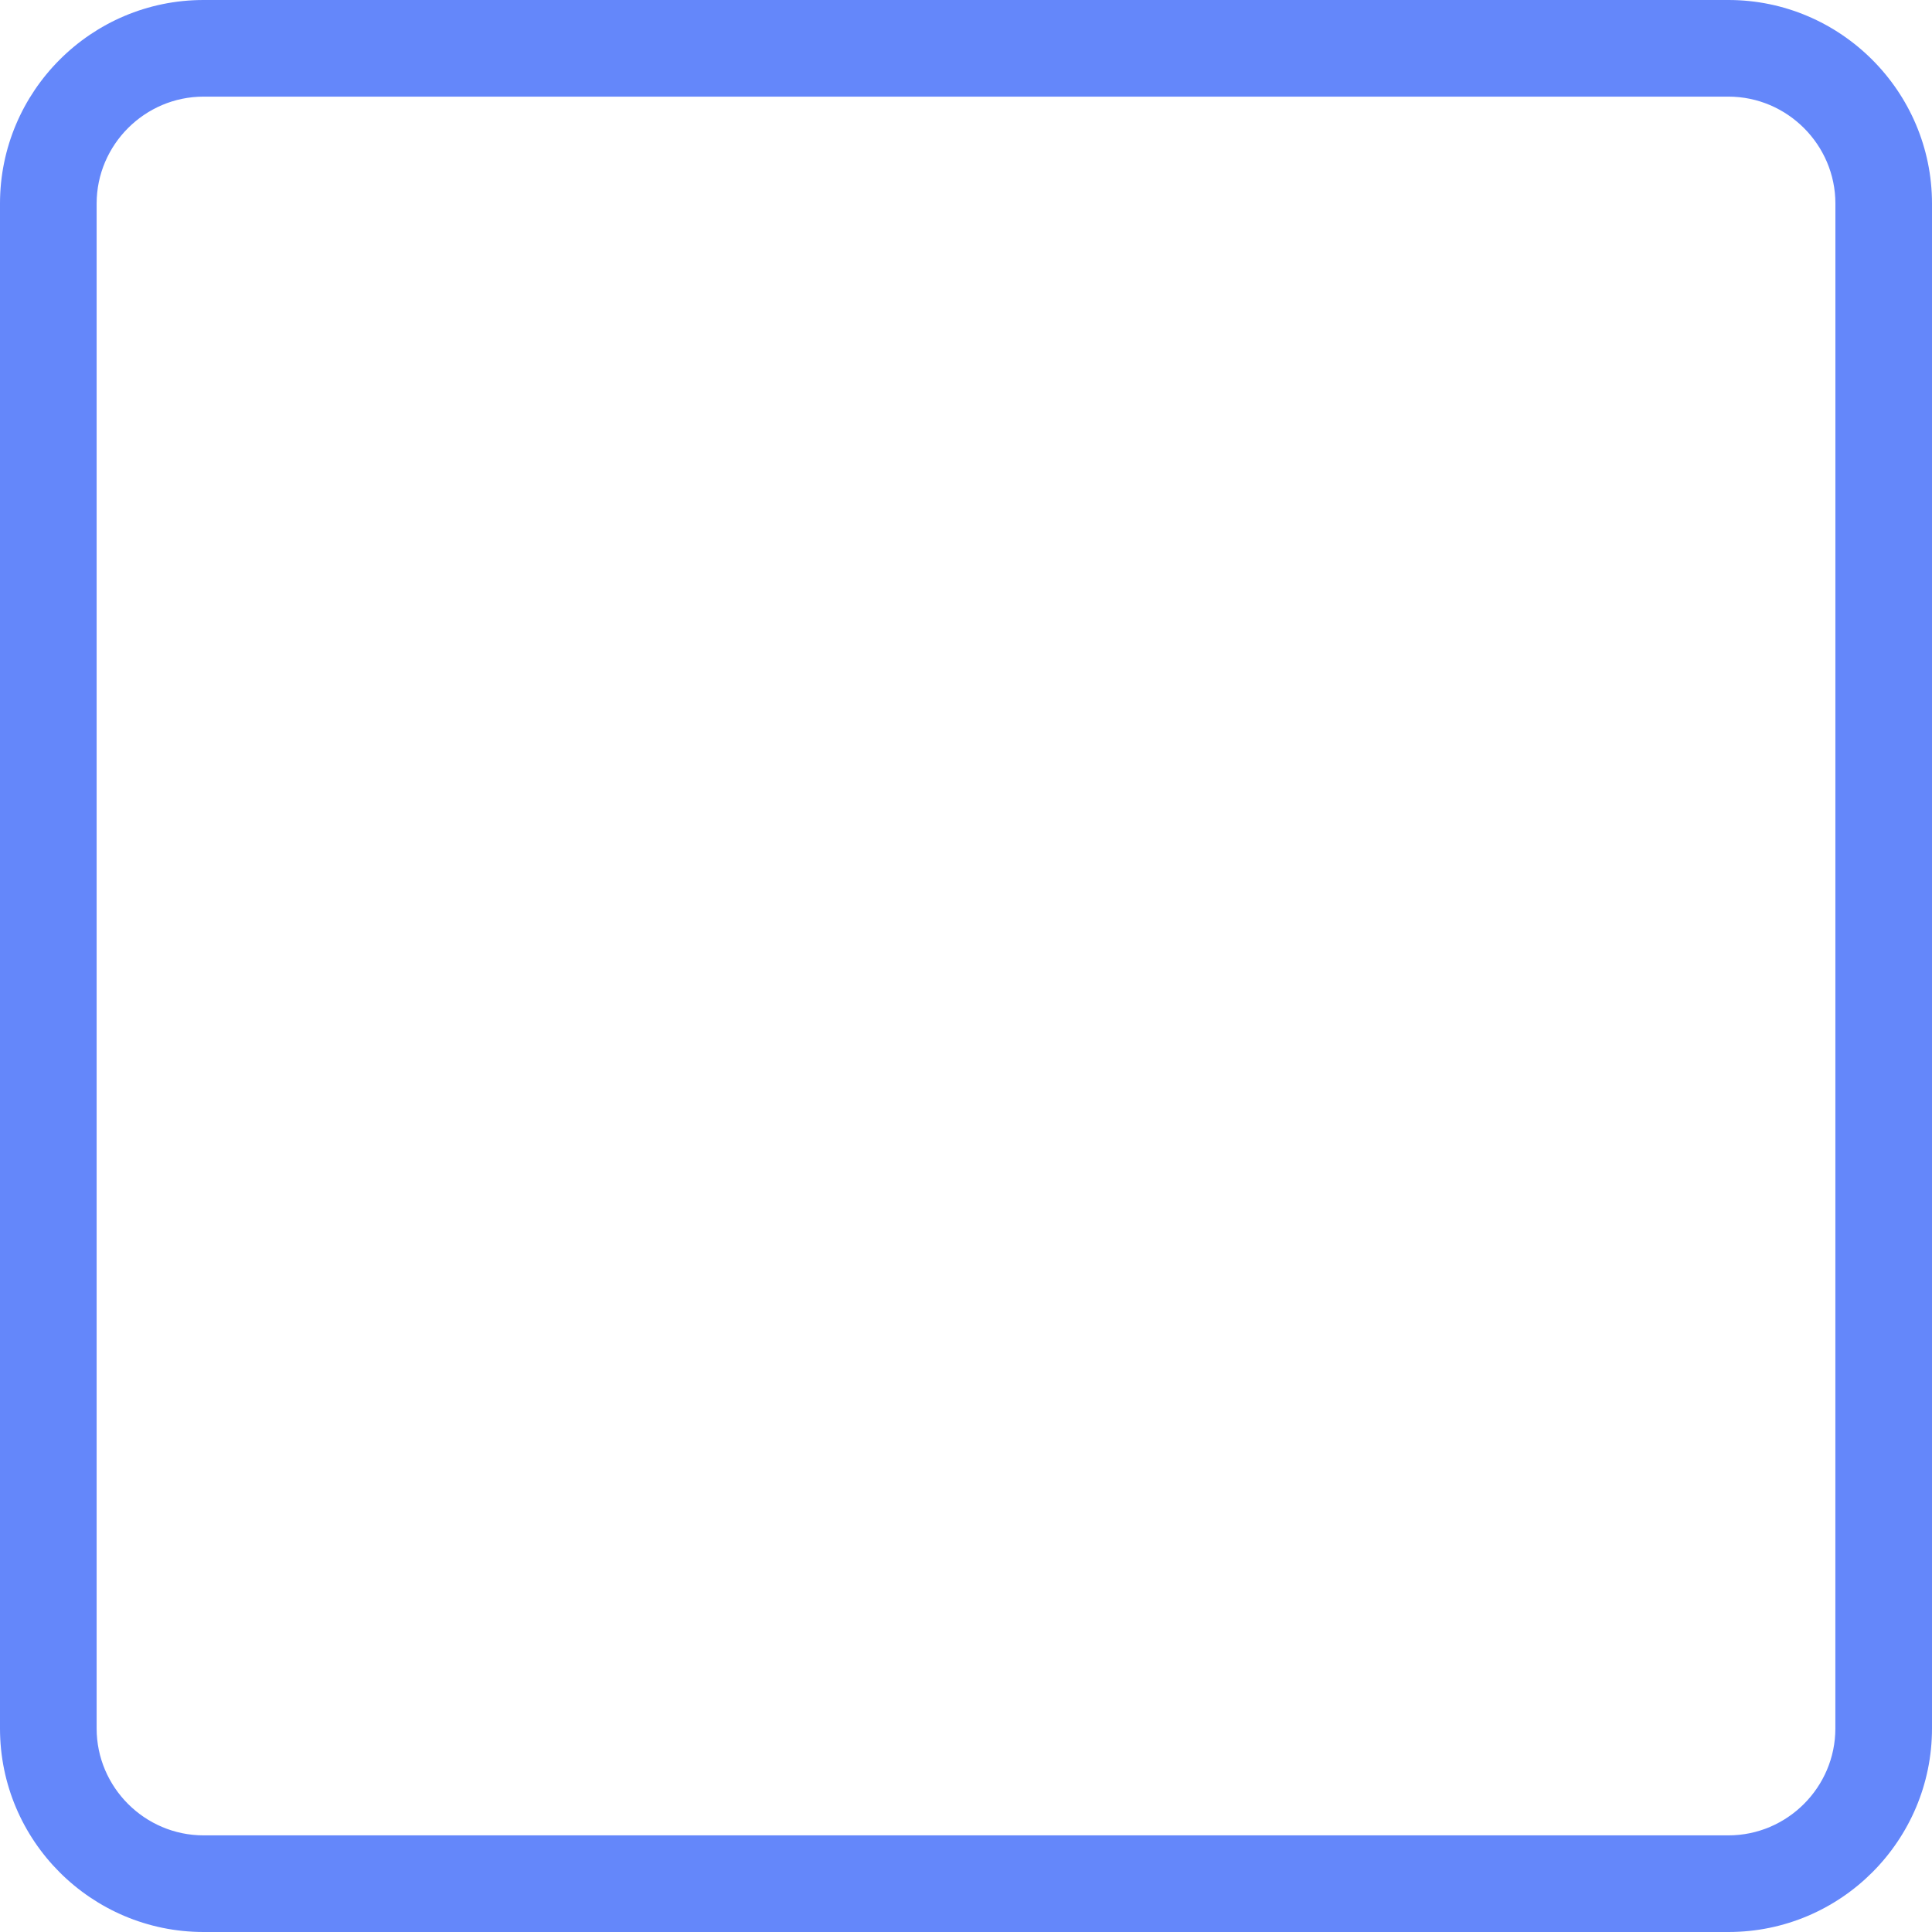 <?xml version="1.0" encoding="utf-8"?>
<!-- Generator: Adobe Illustrator 15.0.1, SVG Export Plug-In . SVG Version: 6.00 Build 0)  -->
<!DOCTYPE svg PUBLIC "-//W3C//DTD SVG 1.1//EN" "http://www.w3.org/Graphics/SVG/1.1/DTD/svg11.dtd">
<svg version="1.1" id="Layer_1" xmlns="http://www.w3.org/2000/svg" xmlns:xlink="http://www.w3.org/1999/xlink" x="0px" y="0px"
	 width="50px" height="50px" viewBox="0 0 50 50" enable-background="new 0 0 50 50" xml:space="preserve">
<path fill="none" d="M44.732,0H5.268C2.358,0,0,2.368,0,5.268v39.464C0,47.643,2.368,50,5.268,50h39.464
	C47.643,50,50,47.632,50,44.732V5.268C50,2.368,47.632,0,44.732,0z M47.499,44.732c0,1.521-1.245,2.767-2.767,2.767H5.268
	c-1.521,0-2.767-1.245-2.767-2.767V5.268c0-1.521,1.246-2.767,2.767-2.767h39.464c1.521,0,2.768,1.246,2.768,2.767L47.499,44.732
	L47.499,44.732z"/>
<g>
	<g>
		<path fill="#6487FA" d="M44.732,0H5.268C2.358,0,0,2.368,0,5.268v39.464C0,47.643,2.368,50,5.268,50h39.464
			C47.643,50,50,47.632,50,44.732V5.268C50,2.368,47.632,0,44.732,0z M47.499,44.732c0,1.521-1.245,2.767-2.767,2.767H5.268
			c-1.521,0-2.767-1.245-2.767-2.767V5.268c0-1.521,1.246-2.767,2.767-2.767h39.464c1.521,0,2.768,1.246,2.768,2.767L47.499,44.732
			L47.499,44.732z"/>
	</g>
</g>
</svg>
